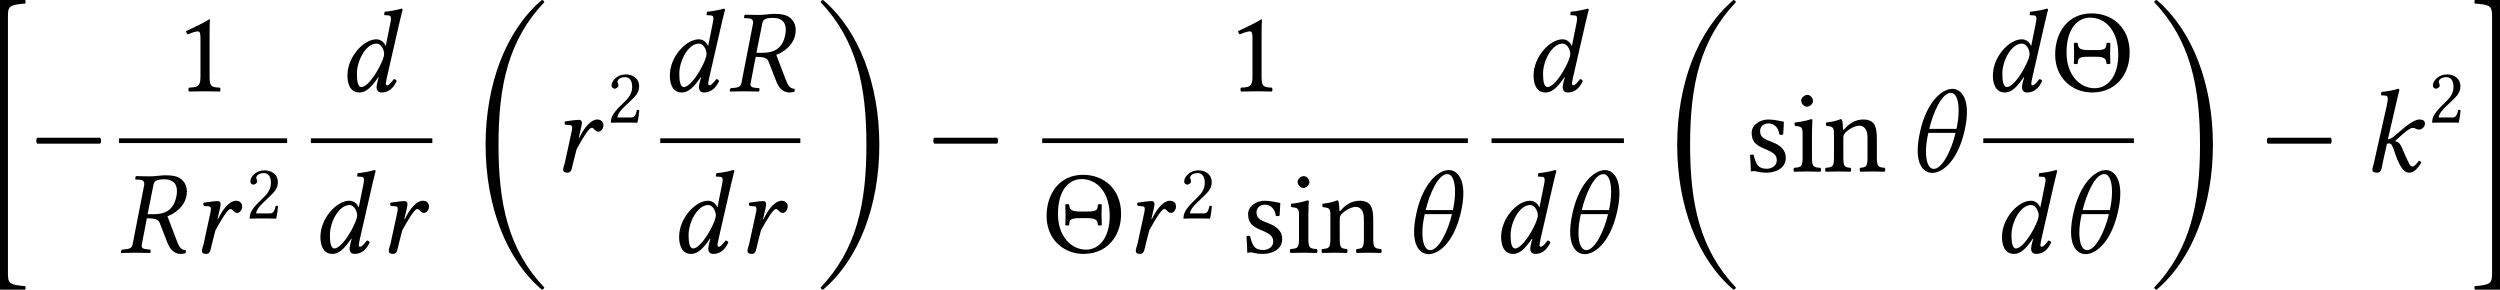 <?xml version='1.0' encoding='UTF-8'?>
<!-- This file was generated by dvisvgm 3.2.2 -->
<svg version='1.1' xmlns='http://www.w3.org/2000/svg' xmlns:xlink='http://www.w3.org/1999/xlink' width='353.321pt' height='40.939pt' viewBox='95.198 134.12 353.321 40.939'>
<defs>
<path id='g0-48' d='M2.909-8.329C2.909-13.25 3.716-17.126 6.765-20.334C6.735-20.433 6.665-20.503 6.555-20.513C3.537-17.953 1.823-13.43 1.823-8.329S3.537 1.295 6.555 3.856C6.665 3.846 6.735 3.776 6.765 3.676C3.716 .468 2.909-3.407 2.909-8.329Z'/>
<path id='g0-49' d='M4.563-8.329C4.563-3.407 3.756 .468 .707 3.676C.737 3.776 .807 3.846 .917 3.856C3.935 1.295 5.649-3.228 5.649-8.329S3.935-17.953 .917-20.513C.807-20.503 .737-20.433 .707-20.334C3.756-17.126 4.563-13.25 4.563-8.329Z'/>
<path id='g0-52' d='M1.993 3.856H4.105C4.134 3.826 4.144 3.766 4.144 3.706S4.134 3.587 4.105 3.557C2.73 3.447 2.66 3.298 2.66 2.431V-19.098C2.66-19.965 2.74-20.115 4.105-20.214C4.134-20.244 4.144-20.304 4.144-20.364S4.134-20.483 4.105-20.513H1.993V3.856Z'/>
<path id='g0-53' d='M2.55 3.856V-20.513H.438C.408-20.483 .399-20.423 .399-20.364S.408-20.244 .438-20.214C1.803-20.115 1.883-19.965 1.883-19.098V2.431C1.883 3.298 1.813 3.447 .438 3.557C.408 3.587 .399 3.646 .399 3.706S.408 3.826 .438 3.856H2.55Z'/>
<path id='g1-18' d='M2.943-2.511H1.339C1.548-3.41 2.064-4.631 2.608-4.631C2.922-4.631 3.068-4.191 3.068-3.592C3.068-3.271 3.027-2.894 2.943-2.511ZM2.887-2.273C2.65-1.262 2.106-.153 1.604-.153C1.283-.153 1.144-.607 1.144-1.193C1.144-1.527 1.2-1.904 1.283-2.273H2.887ZM.809-2.399C.704-1.939 .656-1.555 .656-1.234C.656-.251 1.102 .084 1.52 .084C2.036 .084 2.978-.488 3.417-2.399C3.515-2.831 3.557-3.194 3.557-3.501C3.557-4.505 3.103-4.868 2.706-4.868C2.064-4.868 1.193-4.073 .809-2.399Z'/>
<path id='g1-82' d='M2.664-4.324C3.02-4.324 3.417-4.198 3.417-3.633C3.417-3.543 3.41-3.445 3.389-3.333C3.222-2.462 2.671-2.267 2.022-2.267H1.688L2.036-4.003C2.071-4.205 2.19-4.324 2.664-4.324ZM4.003-3.605C4.003-3.836 3.94-4.038 3.794-4.212C3.536-4.526 3.124-4.561 2.706-4.561C2.538-4.561 2.12-4.498 1.855-4.498S1.318-4.505 1.004-4.512L.99-4.498L.962-4.352C.955-4.324 .962-4.31 .99-4.31L1.255-4.296C1.353-4.289 1.492-4.24 1.492-4.073C1.492-4.052 1.499-4.024 1.492-4.003L.809-.502C.774-.307 .663-.223 .377-.202L.209-.188C.174-.188 .146-.167 .139-.133L.112 0L.126 .014C.439 .007 .711 0 .976 0S1.513 .007 1.827 .014L1.855 0L1.869-.133C1.876-.167 1.855-.188 1.827-.188L1.66-.202C1.437-.216 1.339-.272 1.339-.411C1.339-.439 1.346-.467 1.353-.502L1.646-2.029C2.204-2.029 2.329-1.925 2.399-1.764L2.873-.551C3.006-.223 3.236 .07 3.64 .07C3.738 .07 3.857 .056 3.933 .021L3.947-.146C3.647-.146 3.536-.384 3.417-.683L2.859-2.148C3.201-2.26 4.003-2.727 4.003-3.605Z'/>
<path id='g1-100' d='M2.406-1.353C2.064-.725 1.66-.251 1.388-.251C1.165-.251 1.123-.656 1.123-1.046C1.123-1.785 1.639-2.81 2.28-2.81C2.545-2.81 2.727-2.448 2.727-2.204C2.727-2.043 2.608-1.723 2.406-1.353ZM2.406-.809L2.35-.628C2.308-.46 2.28-.328 2.28-.244C2.28-.112 2.336 .07 2.573 .07C3.006 .07 3.285-.209 3.466-.607C3.431-.669 3.389-.718 3.299-.718C3.11-.46 2.978-.349 2.908-.349C2.887-.349 2.824-.363 2.824-.446C2.824-.509 2.866-.704 2.894-.837L3.633-4.066C3.738-4.519 3.815-4.798 3.815-4.798C3.815-4.847 3.794-4.868 3.731-4.868C3.543-4.798 3.041-4.707 2.755-4.686L2.727-4.519C2.727-4.498 2.741-4.484 2.769-4.484L2.978-4.47C3.068-4.47 3.131-4.428 3.131-4.275C3.131-4.198 3.103-4.08 3.075-3.926L2.824-2.678H2.81C2.727-2.887 2.532-3.062 2.267-3.062C1.52-3.062 .565-2.029 .565-.934C.565-.551 .663 .07 1.276 .07C1.639 .07 1.96-.209 2.378-.823L2.406-.809Z'/>
<path id='g1-107' d='M.586-.502C.551-.363 .495-.188 .495-.119C.495 0 .558 .07 .781 .07C1.046 .07 1.046-.244 1.102-.502L1.353-1.632C1.409-1.653 1.458-1.653 1.506-1.653C1.562-1.653 1.611-1.604 1.646-1.541C1.771-1.318 1.848-.962 1.988-.649C2.218-.146 2.392 .07 2.678 .07C2.915 .07 3.159-.146 3.382-.537C3.333-.593 3.306-.628 3.229-.628C3.089-.425 2.943-.293 2.866-.293C2.734-.293 2.685-.418 2.615-.558C2.42-.941 2.329-1.213 2.232-1.409C2.12-1.625 2.078-1.723 1.848-1.785V-1.813L2.211-2.134C2.552-2.441 2.741-2.566 2.88-2.566C3.062-2.566 3.034-2.469 3.271-2.469C3.368-2.469 3.592-2.601 3.592-2.817C3.592-3.013 3.438-3.062 3.25-3.062C3.027-3.062 2.601-2.797 2.099-2.35L1.82-2.113C1.702-2.008 1.555-1.897 1.409-1.897L1.911-4.066C2.015-4.519 2.085-4.798 2.085-4.798C2.085-4.847 2.064-4.868 2.001-4.868C1.813-4.798 1.311-4.707 1.025-4.686L1.004-4.519C1.004-4.498 1.011-4.484 1.039-4.484L1.255-4.47C1.346-4.47 1.402-4.428 1.402-4.275C1.402-4.198 1.388-4.08 1.353-3.926L.586-.502Z'/>
<path id='g1-114' d='M1.534-1.988L1.59-2.232C1.653-2.504 1.716-2.748 1.716-2.866C1.716-2.971 1.653-3.041 1.562-3.041C1.339-3.041 1.053-2.992 .725-2.95C.676-2.894 .697-2.817 .739-2.755L1.018-2.734C1.102-2.727 1.144-2.664 1.144-2.594C1.144-2.532 1.137-2.434 1.088-2.239L.711-.502C.676-.349 .614-.23 .614-.119C.614 0 .676 .07 .879 .07C1.123 .07 1.13-.23 1.2-.502L1.409-1.318C1.743-1.925 2.127-2.573 2.287-2.573C2.357-2.573 2.399-2.538 2.441-2.49C2.49-2.434 2.58-2.343 2.678-2.343C2.866-2.343 2.985-2.545 2.985-2.734C2.985-2.88 2.88-3.062 2.622-3.062C2.273-3.062 1.869-2.629 1.562-1.981L1.534-1.988Z'/>
<use id='g25-48' xlink:href='#g0-48' transform='scale(1.2)'/>
<use id='g25-49' xlink:href='#g0-49' transform='scale(1.2)'/>
<use id='g25-52' xlink:href='#g0-52' transform='scale(1.2)'/>
<use id='g25-53' xlink:href='#g0-53' transform='scale(1.2)'/>
<path id='g3-2' d='M4.645-2.294C4.645-3.738 3.647-4.589 2.399-4.589C1.046-4.589 .258-3.515 .258-2.162C.258-.788 1.255 .07 2.441 .07C3.215 .07 3.829-.265 4.212-.809C4.491-1.206 4.645-1.709 4.645-2.294ZM2.308-4.338C3.229-4.338 3.975-3.571 3.975-2.162C3.975-.914 3.375-.181 2.58-.181C1.73-.181 .928-.941 .928-2.28C.928-3.745 1.618-4.338 2.308-4.338ZM2.225-2.427C1.632-2.427 1.611-2.594 1.59-2.831C1.548-2.873 1.402-2.873 1.36-2.831C1.367-2.587 1.374-2.455 1.374-2.218C1.374-1.988 1.367-1.841 1.36-1.632C1.402-1.59 1.548-1.59 1.59-1.632C1.604-1.939 1.632-2.036 2.225-2.036H2.643C3.236-2.036 3.257-1.869 3.278-1.632C3.32-1.59 3.466-1.59 3.508-1.632C3.501-1.876 3.494-2.008 3.494-2.246C3.494-2.476 3.501-2.622 3.508-2.831C3.466-2.873 3.32-2.873 3.278-2.831C3.264-2.525 3.236-2.427 2.643-2.427H2.225Z'/>
<path id='g3-42' d='M.411-1.988C.328-1.904 .328-1.723 .411-1.639H4.108C4.191-1.723 4.191-1.904 4.108-1.988H.411Z'/>
<path id='g3-49' d='M2.008-.851V-3.271C2.008-3.689 2.015-4.115 2.029-4.205C2.029-4.24 2.015-4.24 1.988-4.24C1.604-4.003 1.234-3.829 .621-3.543C.635-3.466 .663-3.396 .725-3.354C1.046-3.487 1.2-3.529 1.332-3.529C1.451-3.529 1.471-3.361 1.471-3.124V-.851C1.471-.272 1.283-.237 .795-.216C.753-.174 .753-.028 .795 .014C1.137 .007 1.388 0 1.764 0C2.099 0 2.267 .007 2.615 .014C2.657-.028 2.657-.174 2.615-.216C2.127-.237 2.008-.272 2.008-.851Z'/>
<path id='g3-50' d='M.425-3.264C.425-3.117 .558-2.992 .704-2.992C.823-2.992 1.032-3.117 1.032-3.271C1.032-3.327 1.018-3.368 1.004-3.417S.948-3.529 .948-3.585C.948-3.759 1.13-4.01 1.639-4.01C1.89-4.01 2.246-3.836 2.246-3.166C2.246-2.72 2.085-2.357 1.674-1.939L1.158-1.43C.474-.732 .363-.398 .363 .014C.363 .014 .718 0 .941 0H2.162C2.385 0 2.706 .014 2.706 .014C2.797-.356 2.866-.879 2.873-1.088C2.831-1.123 2.741-1.137 2.671-1.123C2.552-.628 2.434-.453 2.183-.453H.941C.941-.788 1.423-1.262 1.458-1.297L2.162-1.974C2.559-2.357 2.859-2.664 2.859-3.194C2.859-3.947 2.246-4.254 1.681-4.254C.907-4.254 .425-3.682 .425-3.264Z'/>
<path id='g3-105' d='M1.262-.851V-2.239C1.262-2.587 1.29-3.034 1.29-3.034C1.29-3.062 1.255-3.082 1.2-3.082C1.004-3.006 .725-2.943 .244-2.88C.23-2.838 .244-2.727 .258-2.685C.642-2.65 .711-2.608 .711-2.211V-.851C.711-.272 .635-.251 .209-.216C.167-.174 .167-.028 .209 .014C.439 .007 .711 0 .99 0S1.534 .007 1.764 .014C1.806-.028 1.806-.174 1.764-.216C1.339-.244 1.262-.272 1.262-.851ZM.628-4.177C.628-3.996 .795-3.815 .962-3.815C1.158-3.815 1.325-4.003 1.325-4.149C1.325-4.317 1.179-4.512 .99-4.512C.823-4.512 .628-4.345 .628-4.177Z'/>
<path id='g3-110' d='M1.283-2.497C1.241-2.448 1.2-2.434 1.2-2.497C1.193-2.685 1.179-2.957 1.144-3.027C1.13-3.062 1.116-3.082 1.06-3.082C.865-3.006 .683-2.943 .202-2.88C.188-2.838 .202-2.727 .216-2.685C.593-2.65 .669-2.615 .669-2.211V-.851C.669-.279 .6-.251 .181-.216C.139-.174 .139-.028 .181 .014C.391 .007 .669 0 .948 0S1.437 .007 1.646 .014C1.688-.028 1.688-.174 1.646-.216C1.29-.251 1.22-.279 1.22-.851V-1.995C1.22-2.141 1.283-2.225 1.339-2.287C1.604-2.545 1.918-2.699 2.19-2.699C2.329-2.699 2.476-2.608 2.559-2.448C2.629-2.308 2.643-2.12 2.643-1.911V-.851C2.643-.279 2.573-.251 2.211-.216C2.176-.174 2.176-.028 2.211 .014C2.42 .007 2.643 0 2.922 0S3.452 .007 3.661 .014C3.696-.028 3.696-.174 3.661-.216C3.271-.251 3.194-.279 3.194-.851V-1.89C3.194-2.273 3.166-2.608 3.006-2.824C2.887-2.978 2.671-3.062 2.427-3.062C2.085-3.062 1.695-2.971 1.283-2.497Z'/>
<path id='g3-115' d='M.335-.962C.363-.621 .384-.293 .384 0C.453-.014 .523-.021 .558-.021C.607-.021 .649-.021 .697-.007C.886 .042 1.074 .07 1.332 .07C1.723 .07 2.441-.119 2.441-.809C2.441-1.283 2.099-1.562 1.625-1.736C1.206-1.897 .928-2.001 .928-2.385C.928-2.671 1.179-2.831 1.416-2.831C1.569-2.831 1.974-2.776 2.064-2.183C2.106-2.141 2.246-2.148 2.287-2.19C2.308-2.441 2.322-2.699 2.329-2.929C2.113-2.964 1.778-3.062 1.416-3.062C.9-3.062 .432-2.727 .432-2.28C.432-1.771 .663-1.555 1.2-1.332C1.778-1.095 1.911-.948 1.911-.649C1.911-.307 1.576-.16 1.318-.16C1.046-.16 .893-.251 .823-.328C.669-.488 .593-.795 .551-.969C.509-1.011 .377-1.004 .335-.962Z'/>
<use id='g33-2' xlink:href='#g3-2' transform='scale(1.714)'/>
<use id='g33-42' xlink:href='#g3-42' transform='scale(1.714)'/>
<use id='g33-49' xlink:href='#g3-49' transform='scale(1.714)'/>
<use id='g33-105' xlink:href='#g3-105' transform='scale(1.714)'/>
<use id='g33-110' xlink:href='#g3-110' transform='scale(1.714)'/>
<use id='g33-115' xlink:href='#g3-115' transform='scale(1.714)'/>
<use id='g30-18' xlink:href='#g1-18' transform='scale(1.714)'/>
<use id='g30-82' xlink:href='#g1-82' transform='scale(1.714)'/>
<use id='g30-100' xlink:href='#g1-100' transform='scale(1.714)'/>
<use id='g30-107' xlink:href='#g1-107' transform='scale(1.714)'/>
<use id='g30-114' xlink:href='#g1-114' transform='scale(1.714)'/>
<use id='g32-50' xlink:href='#g3-50' transform='scale(1.143)'/>
</defs>
<g id='page1' transform='matrix(1.4 0 0 1.4 0 0)'>
<use x='65.608' y='120.416' xlink:href='#g25-52'/>
<use x='71.059' y='113.111' xlink:href='#g33-42'/>
<use x='85.714' y='105.017' xlink:href='#g33-49'/>
<rect x='80.002' y='109.764' height='.478' width='16.984'/>
<use x='80.002' y='121.312' xlink:href='#g30-82'/>
<use x='87.33' y='121.312' xlink:href='#g30-114'/>
<use x='92.782' y='117.857' xlink:href='#g32-50'/>
<use x='102.103' y='105.017' xlink:href='#g30-100'/>
<rect x='99.377' y='109.764' height='.478' width='12.266'/>
<use x='99.377' y='121.312' xlink:href='#g30-100'/>
<use x='106.191' y='121.312' xlink:href='#g30-114'/>
<use x='114.831' y='120.416' xlink:href='#g25-48'/>
<use x='123.797' y='113.111' xlink:href='#g30-114'/>
<use x='129.249' y='108.174' xlink:href='#g32-50'/>
<use x='134.649' y='105.017' xlink:href='#g30-100'/>
<use x='141.463' y='105.017' xlink:href='#g30-82'/>
<rect x='134.649' y='109.764' height='.478' width='14.143'/>
<use x='135.587' y='121.312' xlink:href='#g30-100'/>
<use x='142.402' y='121.312' xlink:href='#g30-114'/>
<use x='149.987' y='120.416' xlink:href='#g25-49'/>
<use x='161.61' y='113.111' xlink:href='#g33-42'/>
<use x='191.913' y='105.017' xlink:href='#g33-49'/>
<rect x='173.209' y='109.764' height='.478' width='42.967'/>
<use x='173.209' y='121.312' xlink:href='#g33-2'/>
<use x='181.602' y='121.312' xlink:href='#g30-114'/>
<use x='187.053' y='117.857' xlink:href='#g32-50'/>
<use x='193.25' y='121.312' xlink:href='#g33-115'/>
<use x='197.913' y='121.312' xlink:href='#g33-105'/>
<use x='201.152' y='121.312' xlink:href='#g33-110'/>
<use x='209.625' y='121.312' xlink:href='#g30-18'/>
<use x='221.843' y='105.017' xlink:href='#g30-100'/>
<rect x='218.567' y='109.764' height='.478' width='13.366'/>
<use x='218.567' y='121.312' xlink:href='#g30-100'/>
<use x='225.382' y='121.312' xlink:href='#g30-18'/>
<use x='235.121' y='120.416' xlink:href='#g25-48'/>
<use x='244.087' y='113.111' xlink:href='#g33-115'/>
<use x='248.75' y='113.111' xlink:href='#g33-105'/>
<use x='251.99' y='113.111' xlink:href='#g33-110'/>
<use x='260.462' y='113.111' xlink:href='#g30-18'/>
<use x='268.209' y='105.017' xlink:href='#g30-100'/>
<use x='275.023' y='105.017' xlink:href='#g33-2'/>
<rect x='268.209' y='109.764' height='.478' width='15.207'/>
<use x='269.129' y='121.312' xlink:href='#g30-100'/>
<use x='275.944' y='121.312' xlink:href='#g30-18'/>
<use x='284.611' y='120.416' xlink:href='#g25-49'/>
<use x='296.234' y='113.111' xlink:href='#g33-42'/>
<use x='306.638' y='113.111' xlink:href='#g30-107'/>
<use x='313.106' y='108.174' xlink:href='#g32-50'/>
<use x='317.31' y='120.416' xlink:href='#g25-53'/>
</g>
</svg>